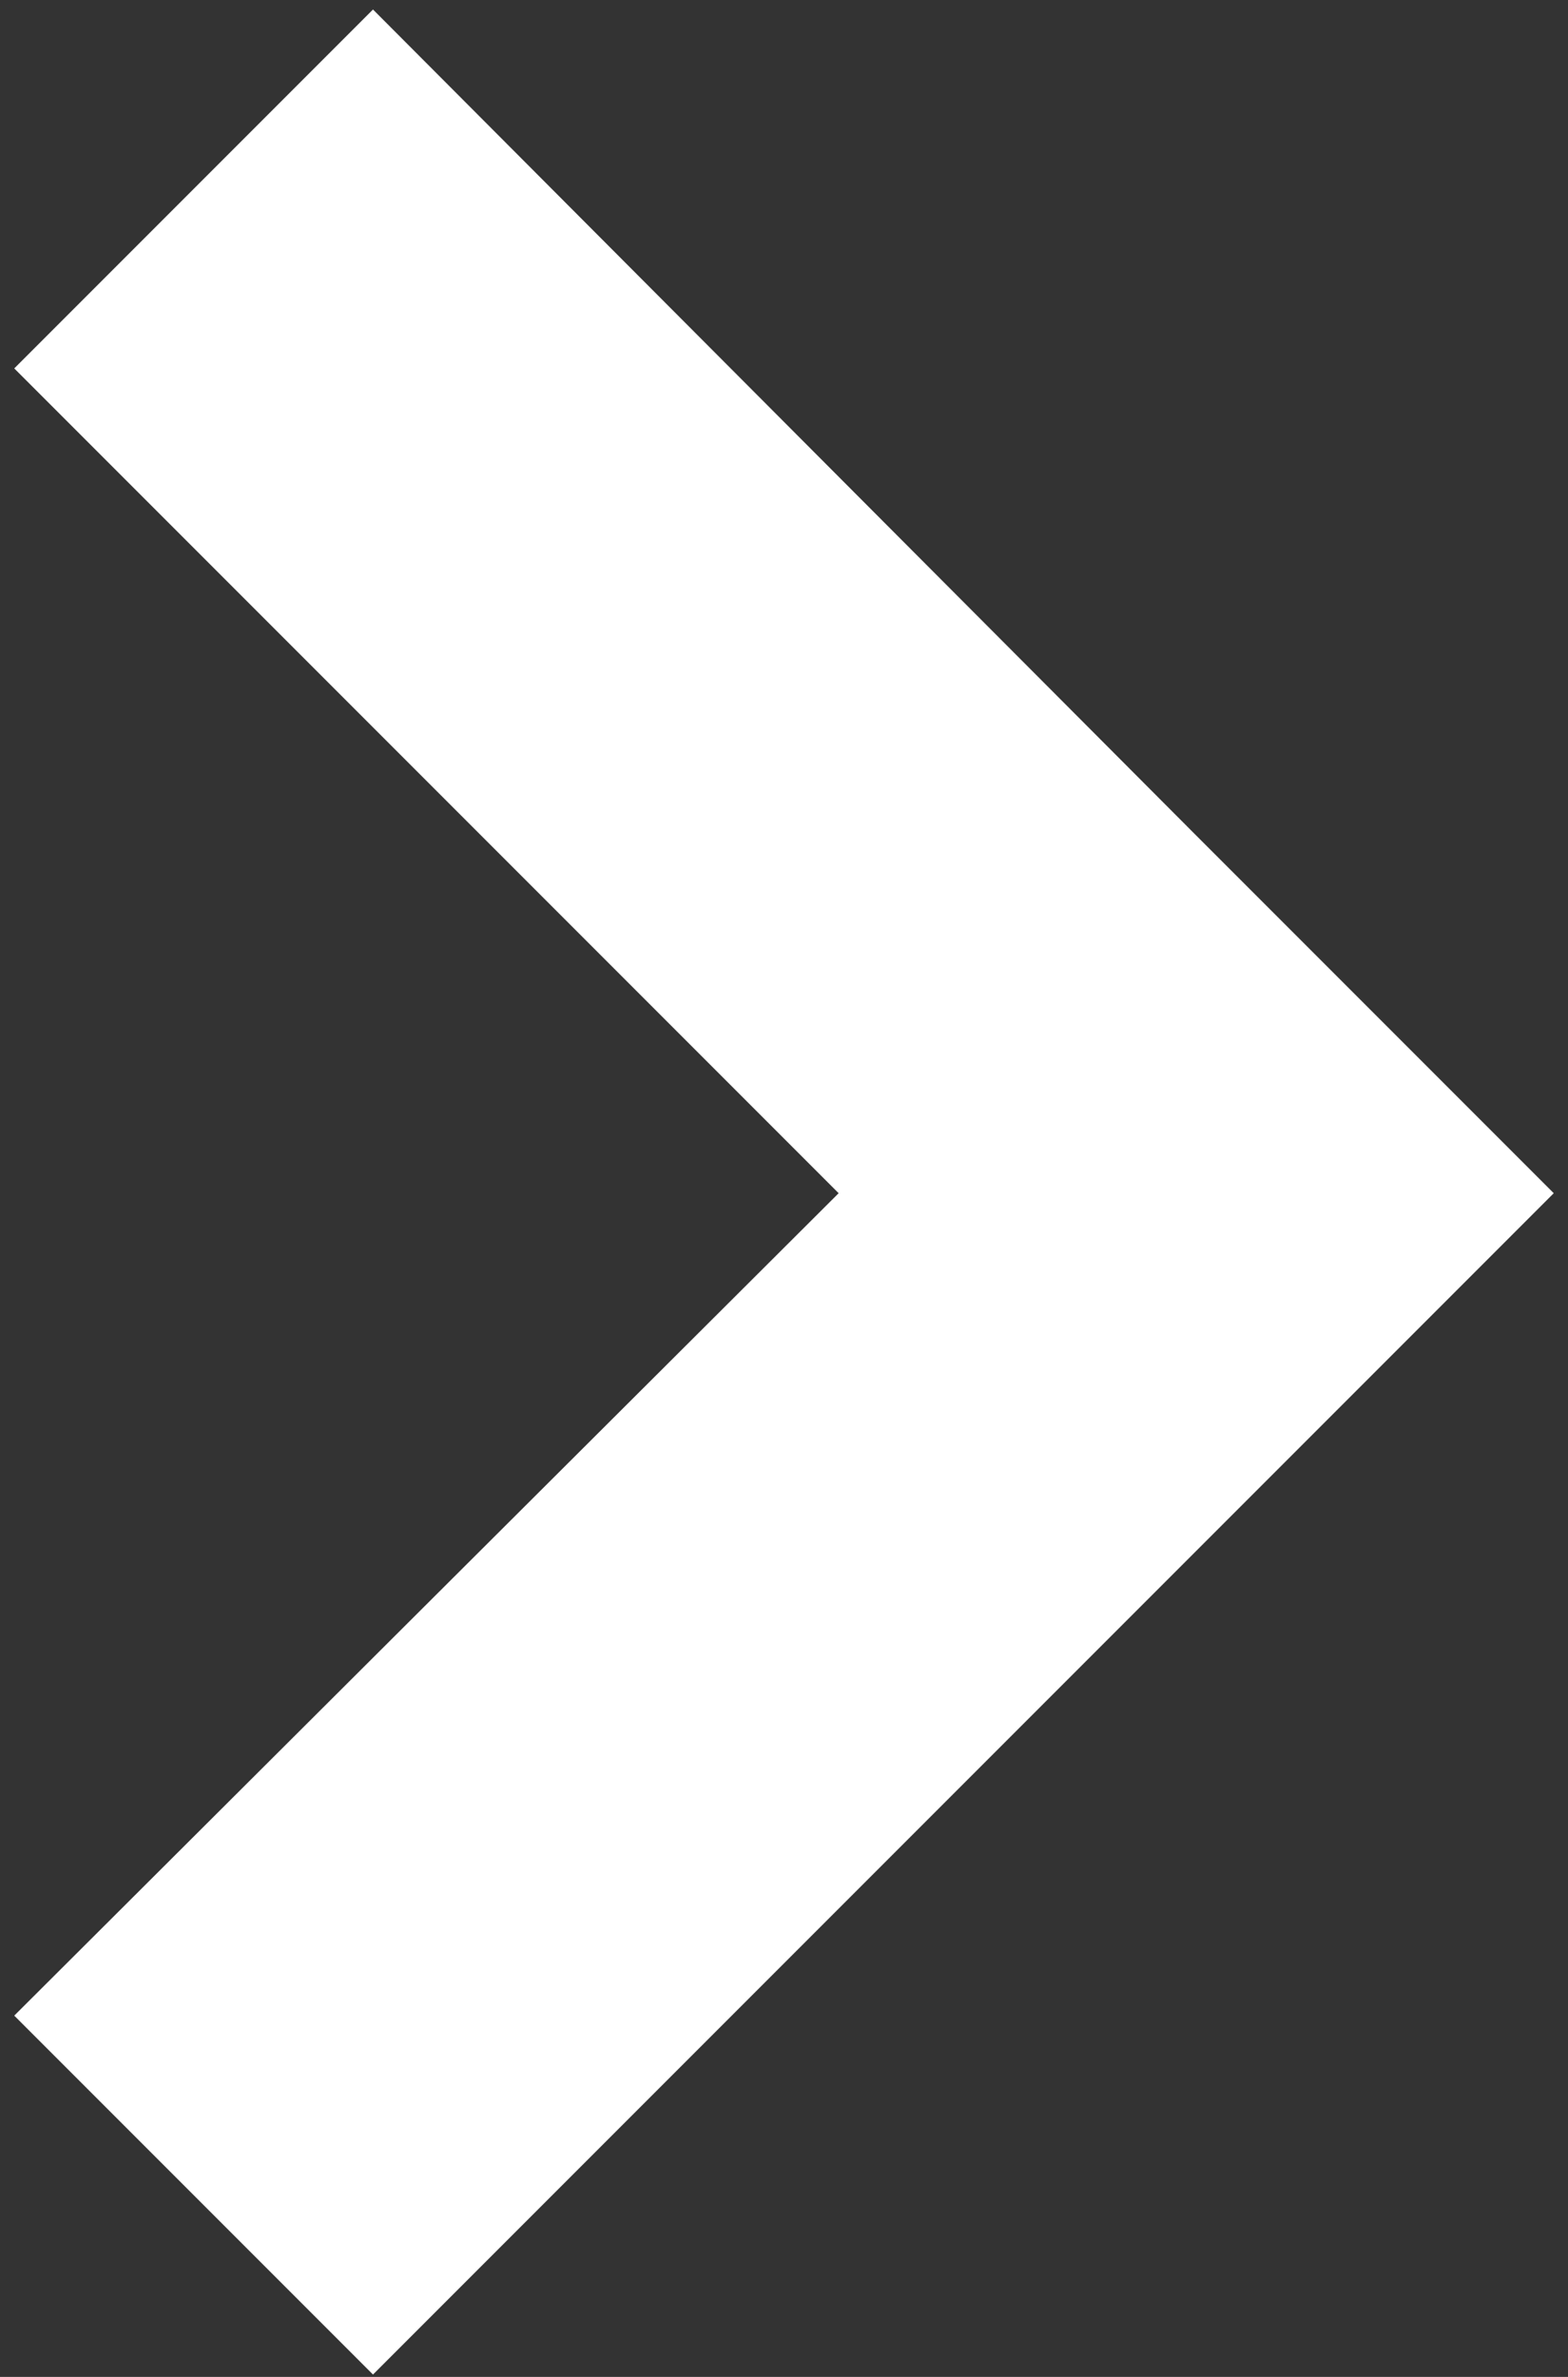 <svg width="66" height="100" viewBox="0 0 66 100" xmlns="http://www.w3.org/2000/svg"><rect x="0" y="0" width="66" height="100" fill="#333333" stroke="none"/><title>arr-r</title><g id="Page-1" fill="none" fill-rule="evenodd"><g id="arr-r" fill="#FFF"><path id="Shape" d="M50.3 35.1L15.7 0.4 0.6 15.5 35.3 50.2 0.6 84.8 15.7 99.9 65.4 50.2z"/></g></g></svg>